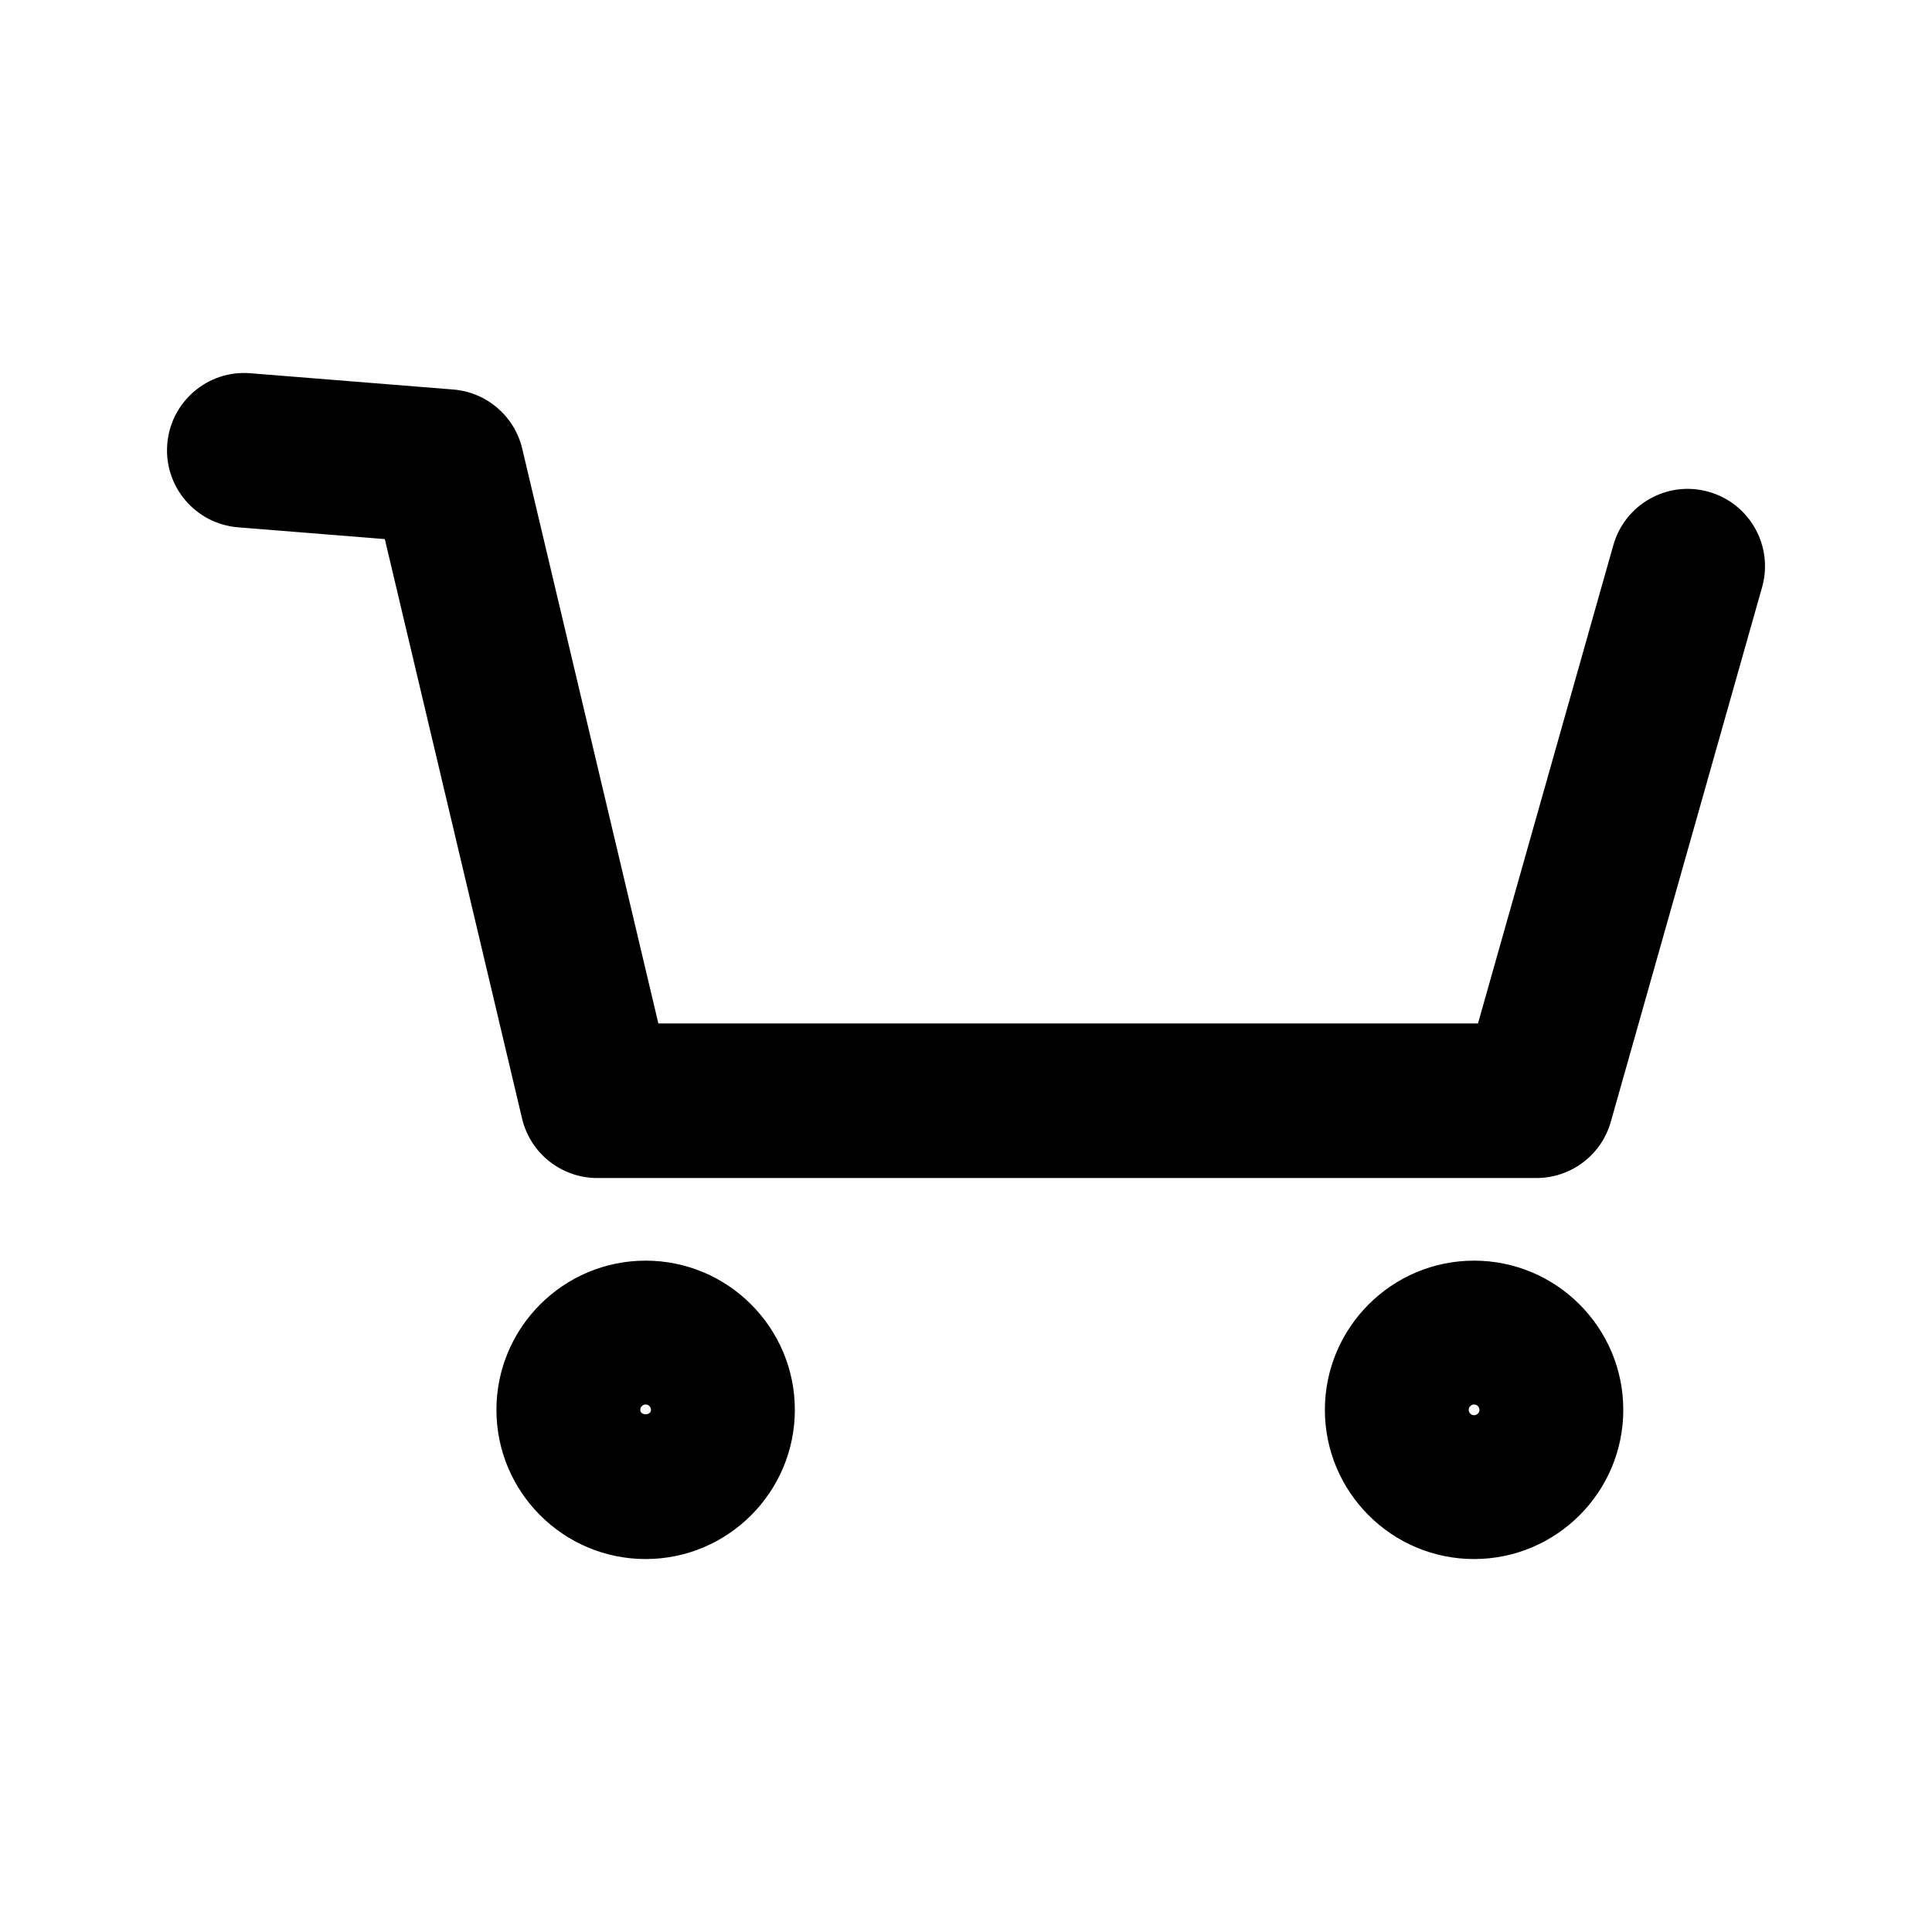 <svg xmlns="http://www.w3.org/2000/svg" xmlns:xlink="http://www.w3.org/1999/xlink" version="1.1" x="0px" y="0px" width="100px" height="100px" viewBox="0 0 100 100" enable-background="new 0 0 100 100" xml:space="preserve">
<g id="Captions">
</g>
<g id="Your_Icon">
	<path d="M88.444,25.457c-2.126-0.605-4.337,0.634-4.938,2.76L76.5,52.974H34.077l-7.046-29.748   c-0.399-1.688-1.842-2.927-3.572-3.065l-10.494-0.842c-2.2-0.184-4.131,1.465-4.308,3.668c-0.177,2.201,1.466,4.13,3.667,4.307   l7.594,0.609l7.104,29.993c0.428,1.804,2.039,3.078,3.893,3.078h48.611c1.79,0,3.361-1.188,3.849-2.911l7.83-27.668   C91.806,28.27,90.57,26.059,88.444,25.457z"/>
	<path d="M33.418,65.251c-4.258,0-7.723,3.465-7.723,7.723s3.465,7.722,7.723,7.722c4.259,0,7.723-3.464,7.723-7.722   S37.677,65.251,33.418,65.251z M33.141,72.974c0-0.153,0.125-0.278,0.277-0.278s0.277,0.125,0.277,0.278   C33.695,73.28,33.141,73.28,33.141,72.974z"/>
	<path d="M76.297,65.251c-4.257,0-7.721,3.465-7.721,7.723s3.464,7.722,7.721,7.722c4.259,0,7.724-3.464,7.724-7.722   S80.556,65.251,76.297,65.251z M76.297,73.251c-0.152,0-0.276-0.124-0.276-0.277s0.124-0.278,0.276-0.278   c0.154,0,0.279,0.125,0.279,0.278S76.451,73.251,76.297,73.251z"/>
</g>
</svg>